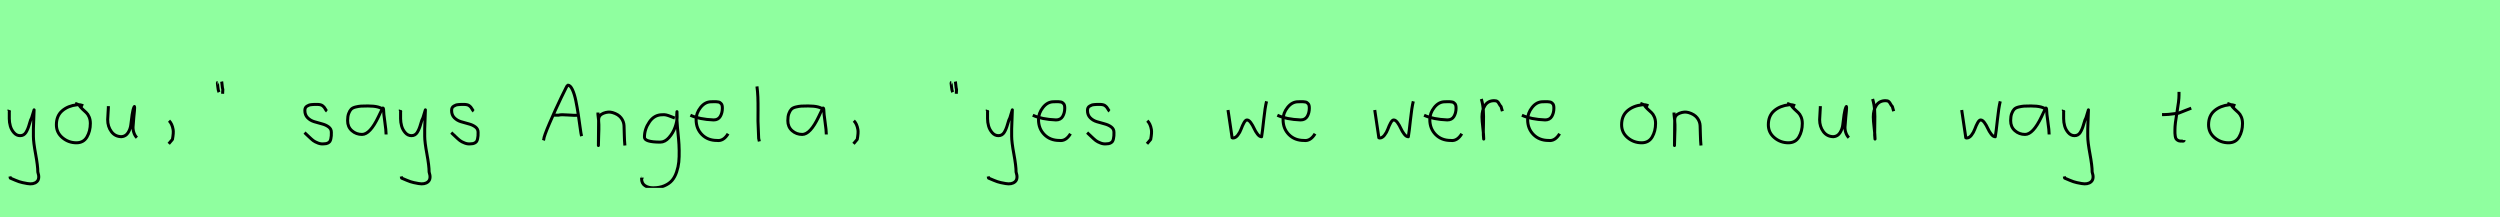 <?xml version="1.0" encoding="utf-8" standalone="no"?>
<!DOCTYPE svg PUBLIC "-//W3C//DTD SVG 1.1//EN"
  "http://www.w3.org/Graphics/SVG/1.1/DTD/svg11.dtd">
<svg xmlns:xlink="http://www.w3.org/1999/xlink" width="828pt" height="72pt" viewBox="0 0 828 72" xmlns="http://www.w3.org/2000/svg" version="1.1">
 <defs>
  <style type="text/css">*{stroke-linejoin: round; stroke-linecap: butt}</style>
 </defs>
 <g id="figure_1">
  <g id="patch_1">
   <path d="M 0 72 
L 828 72 
L 828 0 
L 0 0 
z
" style="fill: #8fff9f"/>
  </g>
  <g id="axes_1">
   <g id="patch_2">
    <path d="M 2.964 36.382 
Q 2.926 36.495 3.058 36.701 
Q 3.189 36.907 3.076 37.057 
L 3.076 39.307 
Q 3.076 40.506 3.414 41.725 
Q 3.751 42.943 4.613 43.937 
Q 5.476 44.93 6.675 44.93 
Q 7.913 44.93 8.587 43.862 
Q 9.262 42.793 9.712 41.144 
Q 10.162 39.494 10.499 38.969 
L 11.287 36.382 
L 11.062 42.681 
L 11.062 45.155 
Q 11.062 47.067 11.793 51.003 
Q 12.524 54.94 12.524 56.964 
Q 13.274 59.214 12.186 60.188 
Q 11.099 61.163 9.037 60.788 
Q 7.238 60.488 6.319 60.17 
Q 5.401 59.851 3.414 58.989 
L 3.301 58.426 
" clip-path="url(#p92c26b3bee)" style="fill: none; stroke: #000000; stroke-linejoin: miter"/>
   </g>
  </g>
  <g id="axes_2">
   <g id="patch_3">
    <path d="M 27.562 35.033 
Q 26.512 34.583 25.537 34.695 
Q 22.5 35.033 20.589 36.701 
Q 18.677 38.369 18.677 41.331 
Q 18.677 43.918 20.682 45.605 
Q 22.688 47.292 25.312 47.292 
Q 27.674 47.292 28.799 45.361 
Q 29.923 43.43 29.923 40.881 
Q 29.923 39.644 29.511 38.707 
Q 29.099 37.769 28.574 37.301 
Q 28.049 36.832 27.299 36.12 
Q 26.549 35.408 26.1 34.695 
L 24.862 34.245 
" clip-path="url(#p0a8844bc8c)" style="fill: none; stroke: #000000; stroke-linejoin: miter"/>
   </g>
  </g>
  <g id="axes_3">
   <g id="patch_4">
    <path d="M 35.889 35.145 
Q 35.889 35.145 35.889 35.595 
Q 35.889 36.27 35.776 37.62 
Q 35.664 38.969 35.664 39.644 
Q 35.664 41.931 36.901 43.599 
Q 38.138 45.267 40.275 45.267 
Q 41.662 45.155 42.431 43.918 
Q 43.199 42.681 43.349 41.237 
Q 43.499 39.794 43.762 37.994 
Q 44.024 36.195 44.436 35.37 
Q 44.586 35.07 44.586 35.67 
Q 44.586 36.27 44.324 38.707 
Q 44.099 41.031 44.099 41.556 
Q 43.949 42.643 44.286 43.768 
Q 44.624 44.892 45.336 45.605 
" clip-path="url(#p19d1119d11)" style="fill: none; stroke: #000000; stroke-linejoin: miter"/>
   </g>
  </g>
  <g id="axes_4">
   <g id="patch_5">
    <path d="M 55.988 39.981 
Q 57 40.956 57.337 42.906 
Q 57.525 43.955 57.112 46.167 
L 55.875 47.629 
" clip-path="url(#p87e50151fd)" style="fill: none; stroke: #000000; stroke-linejoin: miter"/>
   </g>
  </g>
  <g id="axes_5">
   <g id="patch_6">
    <path d="M 73.425 27.01 
Q 73.5 27.347 73.575 28.266 
Q 73.65 29.184 73.8 29.634 
L 73.725 31.059 
M 72.075 27.31 
Q 72.038 27.31 72 27.535 
Q 72.038 27.685 72.15 28.828 
Q 72.263 29.972 72.525 30.534 
" clip-path="url(#p7cc6cf4f52)" style="fill: none; stroke: #000000; stroke-linejoin: miter"/>
   </g>
  </g>
  <g id="axes_6"/>
  <g id="axes_7">
   <g id="patch_7">
    <path d="M 100.857 43.918 
Q 101.157 44.18 102.17 45.155 
Q 103.182 46.13 103.744 46.561 
Q 104.307 46.992 105.337 47.386 
Q 106.368 47.779 107.381 47.629 
Q 108.055 47.629 108.524 47.404 
Q 108.993 47.179 109.218 46.879 
Q 109.443 46.58 109.574 45.98 
Q 109.705 45.38 109.724 44.967 
Q 109.743 44.555 109.743 43.805 
Q 109.743 42.718 108.843 42.043 
Q 107.943 41.368 106.65 41.031 
Q 105.356 40.694 104.063 40.3 
Q 102.769 39.906 101.87 38.988 
Q 100.97 38.069 100.97 36.607 
Q 100.97 36.082 101.139 35.726 
Q 101.307 35.37 101.701 35.145 
Q 102.095 34.92 102.376 34.808 
Q 102.657 34.695 103.313 34.639 
Q 103.969 34.583 104.157 34.583 
Q 104.344 34.583 105.019 34.583 
Q 106.218 34.583 106.8 34.995 
Q 107.381 35.408 107.699 36.026 
Q 108.018 36.645 108.28 36.832 
" clip-path="url(#p32284c2633)" style="fill: none; stroke: #000000; stroke-linejoin: miter"/>
   </g>
  </g>
  <g id="axes_8">
   <g id="patch_8">
    <path d="M 127.044 36.442 
Q 125.835 35.095 121.863 35.095 
Q 120.343 35.095 119.566 35.146 
Q 118.788 35.198 117.787 35.44 
Q 116.785 35.682 116.301 36.183 
Q 115.818 36.684 115.472 37.616 
Q 115.127 38.549 115.127 39.965 
Q 115.127 42.037 116.543 43.281 
Q 117.959 44.524 119.894 44.524 
Q 122.554 44.524 125.317 38.721 
Q 126.664 35.855 126.664 35.82 
Q 127.009 35.578 127.044 36.442 
Q 127.044 37.513 127.458 40.362 
Q 127.873 43.212 127.873 44.524 
" clip-path="url(#p37bb933c18)" style="fill: none; stroke: #000000; stroke-linejoin: miter"/>
   </g>
  </g>
  <g id="axes_9">
   <g id="patch_9">
    <path d="M 132.564 36.382 
Q 132.526 36.495 132.658 36.701 
Q 132.789 36.907 132.676 37.057 
L 132.676 39.307 
Q 132.676 40.506 133.014 41.725 
Q 133.351 42.943 134.213 43.937 
Q 135.076 44.93 136.275 44.93 
Q 137.513 44.93 138.187 43.862 
Q 138.862 42.793 139.312 41.144 
Q 139.762 39.494 140.099 38.969 
L 140.887 36.382 
L 140.662 42.681 
L 140.662 45.155 
Q 140.662 47.067 141.393 51.003 
Q 142.124 54.94 142.124 56.964 
Q 142.874 59.214 141.786 60.188 
Q 140.699 61.163 138.637 60.788 
Q 136.838 60.488 135.919 60.17 
Q 135.001 59.851 133.014 58.989 
L 132.901 58.426 
" clip-path="url(#p4c19a633b7)" style="fill: none; stroke: #000000; stroke-linejoin: miter"/>
   </g>
  </g>
  <g id="axes_10">
   <g id="patch_10">
    <path d="M 149.457 43.918 
Q 149.757 44.18 150.77 45.155 
Q 151.782 46.13 152.344 46.561 
Q 152.907 46.992 153.937 47.386 
Q 154.968 47.779 155.981 47.629 
Q 156.655 47.629 157.124 47.404 
Q 157.593 47.179 157.818 46.879 
Q 158.043 46.58 158.174 45.98 
Q 158.305 45.38 158.324 44.967 
Q 158.343 44.555 158.343 43.805 
Q 158.343 42.718 157.443 42.043 
Q 156.543 41.368 155.25 41.031 
Q 153.956 40.694 152.663 40.3 
Q 151.369 39.906 150.47 38.988 
Q 149.57 38.069 149.57 36.607 
Q 149.57 36.082 149.739 35.726 
Q 149.907 35.37 150.301 35.145 
Q 150.695 34.92 150.976 34.808 
Q 151.257 34.695 151.913 34.639 
Q 152.569 34.583 152.757 34.583 
Q 152.944 34.583 153.619 34.583 
Q 154.818 34.583 155.4 34.995 
Q 155.981 35.408 156.299 36.026 
Q 156.618 36.645 156.88 36.832 
" clip-path="url(#pcb99f52aca)" style="fill: none; stroke: #000000; stroke-linejoin: miter"/>
   </g>
  </g>
  <g id="axes_11"/>
  <g id="axes_12">
   <g id="patch_11">
    <path d="M 182.981 38.139 
Q 182.981 38.139 185.015 38.139 
Q 185.836 37.89 188.156 38.086 
Q 190.475 38.282 191.438 38.139 
M 179.984 46.489 
L 180.091 46.168 
Q 180.091 45.276 182.018 40.798 
Q 183.945 36.32 185.907 32.252 
Q 187.87 28.184 188.013 28.184 
Q 188.869 28.184 189.565 29.647 
Q 190.261 31.11 190.725 33.394 
Q 191.189 35.677 191.528 37.943 
Q 191.867 40.209 192.152 42.332 
Q 192.437 44.455 192.616 45.098 
" clip-path="url(#p528f4bb7e5)" style="fill: none; stroke: #000000; stroke-linejoin: miter"/>
   </g>
  </g>
  <g id="axes_13">
   <g id="patch_12">
    <path d="M 198.039 37.282 
L 198.039 37.844 
Q 198.301 39.869 198.339 41.312 
Q 198.376 42.756 198.282 44.668 
Q 198.189 46.58 198.189 48.192 
L 198.264 39.644 
Q 198.264 38.144 199.857 37.507 
Q 201.45 36.87 202.875 37.282 
Q 204.787 37.844 205.705 39.044 
Q 206.624 40.244 206.68 41.668 
Q 206.736 43.093 206.774 44.818 
Q 206.811 46.542 206.961 48.192 
" clip-path="url(#p385c6a7bbc)" style="fill: none; stroke: #000000; stroke-linejoin: miter"/>
   </g>
  </g>
  <g id="axes_14">
   <g id="patch_13">
    <path d="M 223.487 39.096 
Q 223.232 39.024 222.268 38.623 
Q 221.303 38.223 220.648 38.077 
Q 219.992 37.931 219.337 38.004 
Q 216.716 38.004 215.078 40.389 
Q 213.44 42.773 213.44 45.431 
Q 213.44 47.069 218.682 47.069 
Q 220.247 47.069 221.576 45.558 
Q 222.905 44.047 223.578 42.173 
Q 224.252 40.298 224.252 38.769 
Q 224.252 37.276 224.215 36.985 
L 224.142 38.077 
Q 224.142 38.55 224.142 38.987 
Q 224.179 40.189 224.379 42.282 
Q 224.579 44.375 224.743 46.05 
Q 224.907 47.724 224.943 49.872 
Q 224.98 52.02 224.816 53.658 
Q 224.652 55.296 224.088 56.971 
Q 223.524 58.646 222.595 59.738 
Q 221.667 60.83 220.065 61.522 
Q 218.463 62.213 216.316 62.213 
Q 214.677 62.213 213.585 61.467 
Q 212.493 60.721 212.493 59.155 
Q 212.42 58.937 212.457 58.937 
Q 212.493 58.937 212.602 58.937 
Q 212.711 58.937 212.711 58.828 
" clip-path="url(#p6871e3bf90)" style="fill: none; stroke: #000000; stroke-linejoin: miter"/>
   </g>
  </g>
  <g id="axes_15">
   <g id="patch_14">
    <path d="M 228.658 38.161 
Q 231.63 39.536 236.349 39.721 
Q 237.872 39.721 238.56 38.551 
Q 239.247 37.381 239.247 35.82 
Q 239.247 35.3 239.154 34.91 
Q 239.061 34.52 238.82 34.297 
Q 238.578 34.074 238.411 33.944 
Q 238.244 33.814 237.798 33.758 
Q 237.352 33.702 237.148 33.684 
Q 236.944 33.665 236.368 33.684 
Q 235.792 33.702 235.569 33.702 
Q 233.525 33.702 232.039 35.578 
Q 230.553 37.455 230.553 39.61 
Q 230.553 42.62 232.485 44.57 
Q 234.417 46.521 237.464 46.521 
Q 239.619 46.818 241.142 44.292 
" clip-path="url(#p685d0831bc)" style="fill: none; stroke: #000000; stroke-linejoin: miter"/>
   </g>
  </g>
  <g id="axes_16">
   <g id="patch_15">
    <path d="M 250.706 28.622 
Q 250.931 30.347 251.006 32.146 
Q 251.081 33.946 251.063 36.551 
Q 251.044 39.157 251.044 40.094 
Q 251.044 40.131 251.269 45.83 
L 251.494 46.842 
" clip-path="url(#p1b0198d636)" style="fill: none; stroke: #000000; stroke-linejoin: miter"/>
   </g>
  </g>
  <g id="axes_17">
   <g id="patch_16">
    <path d="M 272.844 36.442 
Q 271.635 35.095 267.663 35.095 
Q 266.143 35.095 265.366 35.146 
Q 264.588 35.198 263.587 35.44 
Q 262.585 35.682 262.101 36.183 
Q 261.618 36.684 261.272 37.616 
Q 260.927 38.549 260.927 39.965 
Q 260.927 42.037 262.343 43.281 
Q 263.759 44.524 265.694 44.524 
Q 268.354 44.524 271.117 38.721 
Q 272.464 35.855 272.464 35.82 
Q 272.809 35.578 272.844 36.442 
Q 272.844 37.513 273.258 40.362 
Q 273.673 43.212 273.673 44.524 
" clip-path="url(#p16f0ea217d)" style="fill: none; stroke: #000000; stroke-linejoin: miter"/>
   </g>
  </g>
  <g id="axes_18">
   <g id="patch_17">
    <path d="M 282.788 39.981 
Q 283.8 40.956 284.137 42.906 
Q 284.325 43.955 283.912 46.167 
L 282.675 47.629 
" clip-path="url(#p6b543a3dc3)" style="fill: none; stroke: #000000; stroke-linejoin: miter"/>
   </g>
  </g>
  <g id="axes_19"/>
  <g id="axes_20">
   <g id="patch_18">
    <path d="M 316.425 27.01 
Q 316.5 27.347 316.575 28.266 
Q 316.65 29.184 316.8 29.634 
L 316.725 31.059 
M 315.075 27.31 
Q 315.038 27.31 315 27.535 
Q 315.038 27.685 315.15 28.828 
Q 315.263 29.972 315.525 30.534 
" clip-path="url(#p38613c7f4e)" style="fill: none; stroke: #000000; stroke-linejoin: miter"/>
   </g>
  </g>
  <g id="axes_21">
   <g id="patch_19">
    <path d="M 326.964 36.382 
Q 326.926 36.495 327.058 36.701 
Q 327.189 36.907 327.076 37.057 
L 327.076 39.307 
Q 327.076 40.506 327.414 41.725 
Q 327.751 42.943 328.613 43.937 
Q 329.476 44.93 330.675 44.93 
Q 331.913 44.93 332.587 43.862 
Q 333.262 42.793 333.712 41.144 
Q 334.162 39.494 334.499 38.969 
L 335.287 36.382 
L 335.062 42.681 
L 335.062 45.155 
Q 335.062 47.067 335.793 51.003 
Q 336.524 54.94 336.524 56.964 
Q 337.274 59.214 336.186 60.188 
Q 335.099 61.163 333.037 60.788 
Q 331.238 60.488 330.319 60.17 
Q 329.401 59.851 327.414 58.989 
L 327.301 58.426 
" clip-path="url(#p3ce4ad4b30)" style="fill: none; stroke: #000000; stroke-linejoin: miter"/>
   </g>
  </g>
  <g id="axes_22">
   <g id="patch_20">
    <path d="M 342.058 38.161 
Q 345.03 39.536 349.749 39.721 
Q 351.272 39.721 351.96 38.551 
Q 352.647 37.381 352.647 35.82 
Q 352.647 35.3 352.554 34.91 
Q 352.461 34.52 352.22 34.297 
Q 351.978 34.074 351.811 33.944 
Q 351.644 33.814 351.198 33.758 
Q 350.752 33.702 350.548 33.684 
Q 350.344 33.665 349.768 33.684 
Q 349.192 33.702 348.969 33.702 
Q 346.925 33.702 345.439 35.578 
Q 343.953 37.455 343.953 39.61 
Q 343.953 42.62 345.885 44.57 
Q 347.817 46.521 350.864 46.521 
Q 353.019 46.818 354.542 44.292 
" clip-path="url(#p23f4f2d1ea)" style="fill: none; stroke: #000000; stroke-linejoin: miter"/>
   </g>
  </g>
  <g id="axes_23">
   <g id="patch_21">
    <path d="M 360.057 43.918 
Q 360.357 44.18 361.37 45.155 
Q 362.382 46.13 362.944 46.561 
Q 363.507 46.992 364.537 47.386 
Q 365.568 47.779 366.581 47.629 
Q 367.255 47.629 367.724 47.404 
Q 368.193 47.179 368.418 46.879 
Q 368.643 46.58 368.774 45.98 
Q 368.905 45.38 368.924 44.967 
Q 368.943 44.555 368.943 43.805 
Q 368.943 42.718 368.043 42.043 
Q 367.143 41.368 365.85 41.031 
Q 364.556 40.694 363.263 40.3 
Q 361.969 39.906 361.07 38.988 
Q 360.17 38.069 360.17 36.607 
Q 360.17 36.082 360.339 35.726 
Q 360.507 35.37 360.901 35.145 
Q 361.295 34.92 361.576 34.808 
Q 361.857 34.695 362.513 34.639 
Q 363.169 34.583 363.357 34.583 
Q 363.544 34.583 364.219 34.583 
Q 365.418 34.583 366 34.995 
Q 366.581 35.408 366.899 36.026 
Q 367.218 36.645 367.48 36.832 
" clip-path="url(#p4e31464727)" style="fill: none; stroke: #000000; stroke-linejoin: miter"/>
   </g>
  </g>
  <g id="axes_24">
   <g id="patch_22">
    <path d="M 379.988 39.981 
Q 381 40.956 381.337 42.906 
Q 381.525 43.955 381.112 46.167 
L 379.875 47.629 
" clip-path="url(#p6f6bb80beb)" style="fill: none; stroke: #000000; stroke-linejoin: miter"/>
   </g>
  </g>
  <g id="axes_25"/>
  <g id="axes_26">
   <g id="patch_23">
    <path d="M 406.716 36.438 
L 407.952 44.778 
Q 408.055 45.567 408.055 45.602 
Q 408.055 45.705 408.364 45.705 
Q 409.222 45.705 409.942 44.778 
Q 410.663 43.851 411.075 42.719 
Q 411.487 41.586 412.002 40.659 
Q 412.517 39.733 412.997 39.733 
Q 413.615 39.733 414.25 40.608 
Q 414.885 41.483 415.348 42.513 
Q 415.811 43.542 416.481 44.418 
Q 417.15 45.293 417.836 45.293 
Q 418.111 43.783 418.54 39.698 
Q 418.969 35.614 419.484 33.555 
" clip-path="url(#p2c86fbca37)" style="fill: none; stroke: #000000; stroke-linejoin: miter"/>
   </g>
  </g>
  <g id="axes_27">
   <g id="patch_24">
    <path d="M 423.058 38.161 
Q 426.03 39.536 430.749 39.721 
Q 432.272 39.721 432.96 38.551 
Q 433.647 37.381 433.647 35.82 
Q 433.647 35.3 433.554 34.91 
Q 433.461 34.52 433.22 34.297 
Q 432.978 34.074 432.811 33.944 
Q 432.644 33.814 432.198 33.758 
Q 431.752 33.702 431.548 33.684 
Q 431.344 33.665 430.768 33.684 
Q 430.192 33.702 429.969 33.702 
Q 427.925 33.702 426.439 35.578 
Q 424.953 37.455 424.953 39.61 
Q 424.953 42.62 426.885 44.57 
Q 428.817 46.521 431.864 46.521 
Q 434.019 46.818 435.542 44.292 
" clip-path="url(#p49588034bf)" style="fill: none; stroke: #000000; stroke-linejoin: miter"/>
   </g>
  </g>
  <g id="axes_28"/>
  <g id="axes_29">
   <g id="patch_25">
    <path d="M 455.316 36.438 
L 456.552 44.778 
Q 456.655 45.567 456.655 45.602 
Q 456.655 45.705 456.964 45.705 
Q 457.822 45.705 458.542 44.778 
Q 459.263 43.851 459.675 42.719 
Q 460.087 41.586 460.602 40.659 
Q 461.117 39.733 461.597 39.733 
Q 462.215 39.733 462.85 40.608 
Q 463.485 41.483 463.948 42.513 
Q 464.411 43.542 465.081 44.418 
Q 465.75 45.293 466.436 45.293 
Q 466.711 43.783 467.14 39.698 
Q 467.569 35.614 468.084 33.555 
" clip-path="url(#p68ec9380a2)" style="fill: none; stroke: #000000; stroke-linejoin: miter"/>
   </g>
  </g>
  <g id="axes_30">
   <g id="patch_26">
    <path d="M 471.658 38.161 
Q 474.63 39.536 479.349 39.721 
Q 480.872 39.721 481.56 38.551 
Q 482.247 37.381 482.247 35.82 
Q 482.247 35.3 482.154 34.91 
Q 482.061 34.52 481.82 34.297 
Q 481.578 34.074 481.411 33.944 
Q 481.244 33.814 480.798 33.758 
Q 480.352 33.702 480.148 33.684 
Q 479.944 33.665 479.368 33.684 
Q 478.792 33.702 478.569 33.702 
Q 476.525 33.702 475.039 35.578 
Q 473.553 37.455 473.553 39.61 
Q 473.553 42.62 475.485 44.57 
Q 477.417 46.521 480.464 46.521 
Q 482.619 46.818 484.142 44.292 
" clip-path="url(#pa82b4d989b)" style="fill: none; stroke: #000000; stroke-linejoin: miter"/>
   </g>
  </g>
  <g id="axes_31">
   <g id="patch_27">
    <path d="M 490.613 32.783 
Q 491.138 34.508 491.27 36.457 
Q 491.401 38.407 491.326 40.956 
Q 491.251 43.505 491.288 44.705 
L 491.401 46.055 
L 491.401 45.83 
Q 491.401 44.668 491.12 42.306 
Q 490.838 39.944 490.838 38.744 
Q 490.838 36.42 491.851 34.883 
Q 492.863 33.346 494.887 33.346 
Q 495.6 33.346 495.937 33.627 
Q 496.274 33.908 496.537 34.433 
Q 496.799 34.958 497.137 35.258 
L 497.587 36.832 
" clip-path="url(#p8bdba7886f)" style="fill: none; stroke: #000000; stroke-linejoin: miter"/>
   </g>
  </g>
  <g id="axes_32">
   <g id="patch_28">
    <path d="M 504.058 38.161 
Q 507.03 39.536 511.749 39.721 
Q 513.272 39.721 513.96 38.551 
Q 514.647 37.381 514.647 35.82 
Q 514.647 35.3 514.554 34.91 
Q 514.461 34.52 514.22 34.297 
Q 513.978 34.074 513.811 33.944 
Q 513.644 33.814 513.198 33.758 
Q 512.752 33.702 512.548 33.684 
Q 512.344 33.665 511.768 33.684 
Q 511.192 33.702 510.969 33.702 
Q 508.925 33.702 507.439 35.578 
Q 505.953 37.455 505.953 39.61 
Q 505.953 42.62 507.885 44.57 
Q 509.817 46.521 512.864 46.521 
Q 515.019 46.818 516.542 44.292 
" clip-path="url(#pb2492d5437)" style="fill: none; stroke: #000000; stroke-linejoin: miter"/>
   </g>
  </g>
  <g id="axes_33"/>
  <g id="axes_34">
   <g id="patch_29">
    <path d="M 545.962 35.033 
Q 544.912 34.583 543.937 34.695 
Q 540.9 35.033 538.989 36.701 
Q 537.077 38.369 537.077 41.331 
Q 537.077 43.918 539.082 45.605 
Q 541.088 47.292 543.712 47.292 
Q 546.074 47.292 547.199 45.361 
Q 548.323 43.43 548.323 40.881 
Q 548.323 39.644 547.911 38.707 
Q 547.499 37.769 546.974 37.301 
Q 546.449 36.832 545.699 36.12 
Q 544.949 35.408 544.5 34.695 
L 543.262 34.245 
" clip-path="url(#p1a7dc884dd)" style="fill: none; stroke: #000000; stroke-linejoin: miter"/>
   </g>
  </g>
  <g id="axes_35">
   <g id="patch_30">
    <path d="M 554.439 37.282 
L 554.439 37.844 
Q 554.701 39.869 554.739 41.312 
Q 554.776 42.756 554.682 44.668 
Q 554.589 46.58 554.589 48.192 
L 554.664 39.644 
Q 554.664 38.144 556.257 37.507 
Q 557.85 36.87 559.275 37.282 
Q 561.187 37.844 562.105 39.044 
Q 563.024 40.244 563.08 41.668 
Q 563.136 43.093 563.174 44.818 
Q 563.211 46.542 563.361 48.192 
" clip-path="url(#p8b8ee3ecf1)" style="fill: none; stroke: #000000; stroke-linejoin: miter"/>
   </g>
  </g>
  <g id="axes_36"/>
  <g id="axes_37">
   <g id="patch_31">
    <path d="M 594.562 35.033 
Q 593.512 34.583 592.537 34.695 
Q 589.5 35.033 587.589 36.701 
Q 585.677 38.369 585.677 41.331 
Q 585.677 43.918 587.682 45.605 
Q 589.688 47.292 592.312 47.292 
Q 594.674 47.292 595.799 45.361 
Q 596.923 43.43 596.923 40.881 
Q 596.923 39.644 596.511 38.707 
Q 596.099 37.769 595.574 37.301 
Q 595.049 36.832 594.299 36.12 
Q 593.549 35.408 593.1 34.695 
L 591.862 34.245 
" clip-path="url(#p8d5844f913)" style="fill: none; stroke: #000000; stroke-linejoin: miter"/>
   </g>
  </g>
  <g id="axes_38">
   <g id="patch_32">
    <path d="M 602.889 35.145 
Q 602.889 35.145 602.889 35.595 
Q 602.889 36.27 602.776 37.62 
Q 602.664 38.969 602.664 39.644 
Q 602.664 41.931 603.901 43.599 
Q 605.138 45.267 607.275 45.267 
Q 608.662 45.155 609.431 43.918 
Q 610.199 42.681 610.349 41.237 
Q 610.499 39.794 610.762 37.994 
Q 611.024 36.195 611.436 35.37 
Q 611.586 35.07 611.586 35.67 
Q 611.586 36.27 611.324 38.707 
Q 611.099 41.031 611.099 41.556 
Q 610.949 42.643 611.286 43.768 
Q 611.624 44.892 612.336 45.605 
" clip-path="url(#pa2c5b24a69)" style="fill: none; stroke: #000000; stroke-linejoin: miter"/>
   </g>
  </g>
  <g id="axes_39">
   <g id="patch_33">
    <path d="M 620.213 32.783 
Q 620.738 34.508 620.87 36.457 
Q 621.001 38.407 620.926 40.956 
Q 620.851 43.505 620.888 44.705 
L 621.001 46.055 
L 621.001 45.83 
Q 621.001 44.668 620.72 42.306 
Q 620.438 39.944 620.438 38.744 
Q 620.438 36.42 621.451 34.883 
Q 622.463 33.346 624.487 33.346 
Q 625.2 33.346 625.537 33.627 
Q 625.874 33.908 626.137 34.433 
Q 626.399 34.958 626.737 35.258 
L 627.187 36.832 
" clip-path="url(#p97fb579fcc)" style="fill: none; stroke: #000000; stroke-linejoin: miter"/>
   </g>
  </g>
  <g id="axes_40"/>
  <g id="axes_41">
   <g id="patch_34">
    <path d="M 649.716 36.438 
L 650.952 44.778 
Q 651.055 45.567 651.055 45.602 
Q 651.055 45.705 651.364 45.705 
Q 652.222 45.705 652.942 44.778 
Q 653.663 43.851 654.075 42.719 
Q 654.487 41.586 655.002 40.659 
Q 655.517 39.733 655.997 39.733 
Q 656.615 39.733 657.25 40.608 
Q 657.885 41.483 658.348 42.513 
Q 658.811 43.542 659.481 44.418 
Q 660.15 45.293 660.836 45.293 
Q 661.111 43.783 661.54 39.698 
Q 661.969 35.614 662.484 33.555 
" clip-path="url(#p53084b8a85)" style="fill: none; stroke: #000000; stroke-linejoin: miter"/>
   </g>
  </g>
  <g id="axes_42">
   <g id="patch_35">
    <path d="M 677.844 36.442 
Q 676.635 35.095 672.663 35.095 
Q 671.143 35.095 670.366 35.146 
Q 669.588 35.198 668.587 35.44 
Q 667.585 35.682 667.101 36.183 
Q 666.618 36.684 666.272 37.616 
Q 665.927 38.549 665.927 39.965 
Q 665.927 42.037 667.343 43.281 
Q 668.759 44.524 670.694 44.524 
Q 673.354 44.524 676.117 38.721 
Q 677.464 35.855 677.464 35.82 
Q 677.809 35.578 677.844 36.442 
Q 677.844 37.513 678.258 40.362 
Q 678.673 43.212 678.673 44.524 
" clip-path="url(#p7f4fd33cd3)" style="fill: none; stroke: #000000; stroke-linejoin: miter"/>
   </g>
  </g>
  <g id="axes_43">
   <g id="patch_36">
    <path d="M 683.364 36.382 
Q 683.326 36.495 683.458 36.701 
Q 683.589 36.907 683.476 37.057 
L 683.476 39.307 
Q 683.476 40.506 683.814 41.725 
Q 684.151 42.943 685.013 43.937 
Q 685.876 44.93 687.075 44.93 
Q 688.313 44.93 688.987 43.862 
Q 689.662 42.793 690.112 41.144 
Q 690.562 39.494 690.899 38.969 
L 691.687 36.382 
L 691.462 42.681 
L 691.462 45.155 
Q 691.462 47.067 692.193 51.003 
Q 692.924 54.94 692.924 56.964 
Q 693.674 59.214 692.586 60.188 
Q 691.499 61.163 689.437 60.788 
Q 687.638 60.488 686.719 60.17 
Q 685.801 59.851 683.814 58.989 
L 683.701 58.426 
" clip-path="url(#p6db90abe4b)" style="fill: none; stroke: #000000; stroke-linejoin: miter"/>
   </g>
  </g>
  <g id="axes_44"/>
  <g id="axes_45">
   <g id="patch_37">
    <path d="M 716.064 37.957 
L 716.739 37.957 
Q 717.451 37.957 718.238 37.882 
Q 719.026 37.807 719.982 37.676 
Q 720.937 37.545 721.462 37.507 
L 725.736 35.82 
M 721.687 30.421 
L 721.687 31.434 
Q 721.687 33.383 721.012 37.207 
Q 720.338 41.031 720.338 43.018 
Q 720.338 43.805 720.338 44.105 
Q 720.338 44.405 720.431 45.042 
Q 720.525 45.68 720.713 45.961 
Q 720.9 46.242 721.294 46.486 
Q 721.687 46.729 722.25 46.729 
Q 722.362 46.692 722.681 46.729 
Q 722.999 46.767 723.187 46.711 
Q 723.374 46.655 723.374 46.392 
" clip-path="url(#pfea02f60ac)" style="fill: none; stroke: #000000; stroke-linejoin: miter"/>
   </g>
  </g>
  <g id="axes_46">
   <g id="patch_38">
    <path d="M 740.362 35.033 
Q 739.312 34.583 738.337 34.695 
Q 735.3 35.033 733.389 36.701 
Q 731.477 38.369 731.477 41.331 
Q 731.477 43.918 733.482 45.605 
Q 735.488 47.292 738.112 47.292 
Q 740.474 47.292 741.599 45.361 
Q 742.723 43.43 742.723 40.881 
Q 742.723 39.644 742.311 38.707 
Q 741.899 37.769 741.374 37.301 
Q 740.849 36.832 740.099 36.12 
Q 739.349 35.408 738.9 34.695 
L 737.662 34.245 
" clip-path="url(#pf6d8596afd)" style="fill: none; stroke: #000000; stroke-linejoin: miter"/>
   </g>
  </g>
 </g>
 <defs>
  <clipPath id="p92c26b3bee">
   <rect x="1.052" y="8.64" width="14.096" height="54.36"/>
  </clipPath>
  <clipPath id="p0a8844bc8c">
   <rect x="16.802" y="8.64" width="14.996" height="54.36"/>
  </clipPath>
  <clipPath id="p19d1119d11">
   <rect x="33.789" y="8.64" width="13.421" height="54.36"/>
  </clipPath>
  <clipPath id="p87e50151fd">
   <rect x="54.001" y="8.64" width="5.399" height="54.36"/>
  </clipPath>
  <clipPath id="p7cc6cf4f52">
   <rect x="70.126" y="8.64" width="5.548" height="54.36"/>
  </clipPath>
  <clipPath id="p32284c2633">
   <rect x="98.983" y="8.64" width="12.634" height="54.36"/>
  </clipPath>
  <clipPath id="p37bb933c18">
   <rect x="113.4" y="10.777" width="16.2" height="50.085"/>
  </clipPath>
  <clipPath id="p4c19a633b7">
   <rect x="130.652" y="8.64" width="14.096" height="54.36"/>
  </clipPath>
  <clipPath id="pcb99f52aca">
   <rect x="147.583" y="8.64" width="12.634" height="54.36"/>
  </clipPath>
  <clipPath id="p528f4bb7e5">
   <rect x="178.2" y="9.95" width="16.2" height="51.74"/>
  </clipPath>
  <clipPath id="p385c6a7bbc">
   <rect x="196.164" y="8.64" width="12.672" height="54.36"/>
  </clipPath>
  <clipPath id="p6871e3bf90">
   <rect x="210.6" y="9.427" width="16.2" height="52.787"/>
  </clipPath>
  <clipPath id="p685d0831bc">
   <rect x="226.8" y="8.882" width="16.2" height="53.876"/>
  </clipPath>
  <clipPath id="p1b0198d636">
   <rect x="248.832" y="8.64" width="4.536" height="54.36"/>
  </clipPath>
  <clipPath id="p16f0ea217d">
   <rect x="259.2" y="10.777" width="16.2" height="50.085"/>
  </clipPath>
  <clipPath id="p6b543a3dc3">
   <rect x="280.801" y="8.64" width="5.399" height="54.36"/>
  </clipPath>
  <clipPath id="p38613c7f4e">
   <rect x="313.126" y="8.64" width="5.548" height="54.36"/>
  </clipPath>
  <clipPath id="p3ce4ad4b30">
   <rect x="325.052" y="8.64" width="14.096" height="54.36"/>
  </clipPath>
  <clipPath id="p23f4f2d1ea">
   <rect x="340.2" y="8.882" width="16.2" height="53.876"/>
  </clipPath>
  <clipPath id="p4e31464727">
   <rect x="358.183" y="8.64" width="12.634" height="54.36"/>
  </clipPath>
  <clipPath id="p6f6bb80beb">
   <rect x="378.001" y="8.64" width="5.399" height="54.36"/>
  </clipPath>
  <clipPath id="p2c86fbca37">
   <rect x="405" y="10.937" width="16.2" height="49.767"/>
  </clipPath>
  <clipPath id="p49588034bf">
   <rect x="421.2" y="8.882" width="16.2" height="53.876"/>
  </clipPath>
  <clipPath id="p68ec9380a2">
   <rect x="453.6" y="10.937" width="16.2" height="49.767"/>
  </clipPath>
  <clipPath id="pa82b4d989b">
   <rect x="469.8" y="8.882" width="16.2" height="53.876"/>
  </clipPath>
  <clipPath id="p8bdba7886f">
   <rect x="488.739" y="8.64" width="10.722" height="54.36"/>
  </clipPath>
  <clipPath id="pb2492d5437">
   <rect x="502.2" y="8.882" width="16.2" height="53.876"/>
  </clipPath>
  <clipPath id="p1a7dc884dd">
   <rect x="535.202" y="8.64" width="14.996" height="54.36"/>
  </clipPath>
  <clipPath id="p8b8ee3ecf1">
   <rect x="552.564" y="8.64" width="12.672" height="54.36"/>
  </clipPath>
  <clipPath id="p8d5844f913">
   <rect x="583.802" y="8.64" width="14.996" height="54.36"/>
  </clipPath>
  <clipPath id="pa2c5b24a69">
   <rect x="600.789" y="8.64" width="13.421" height="54.36"/>
  </clipPath>
  <clipPath id="p97fb579fcc">
   <rect x="618.339" y="8.64" width="10.722" height="54.36"/>
  </clipPath>
  <clipPath id="p53084b8a85">
   <rect x="648" y="10.937" width="16.2" height="49.767"/>
  </clipPath>
  <clipPath id="p7f4fd33cd3">
   <rect x="664.2" y="10.777" width="16.2" height="50.085"/>
  </clipPath>
  <clipPath id="p6db90abe4b">
   <rect x="681.452" y="8.64" width="14.096" height="54.36"/>
  </clipPath>
  <clipPath id="pfea02f60ac">
   <rect x="714.189" y="8.64" width="13.421" height="54.36"/>
  </clipPath>
  <clipPath id="pf6d8596afd">
   <rect x="729.602" y="8.64" width="14.996" height="54.36"/>
  </clipPath>
 </defs>
</svg>
